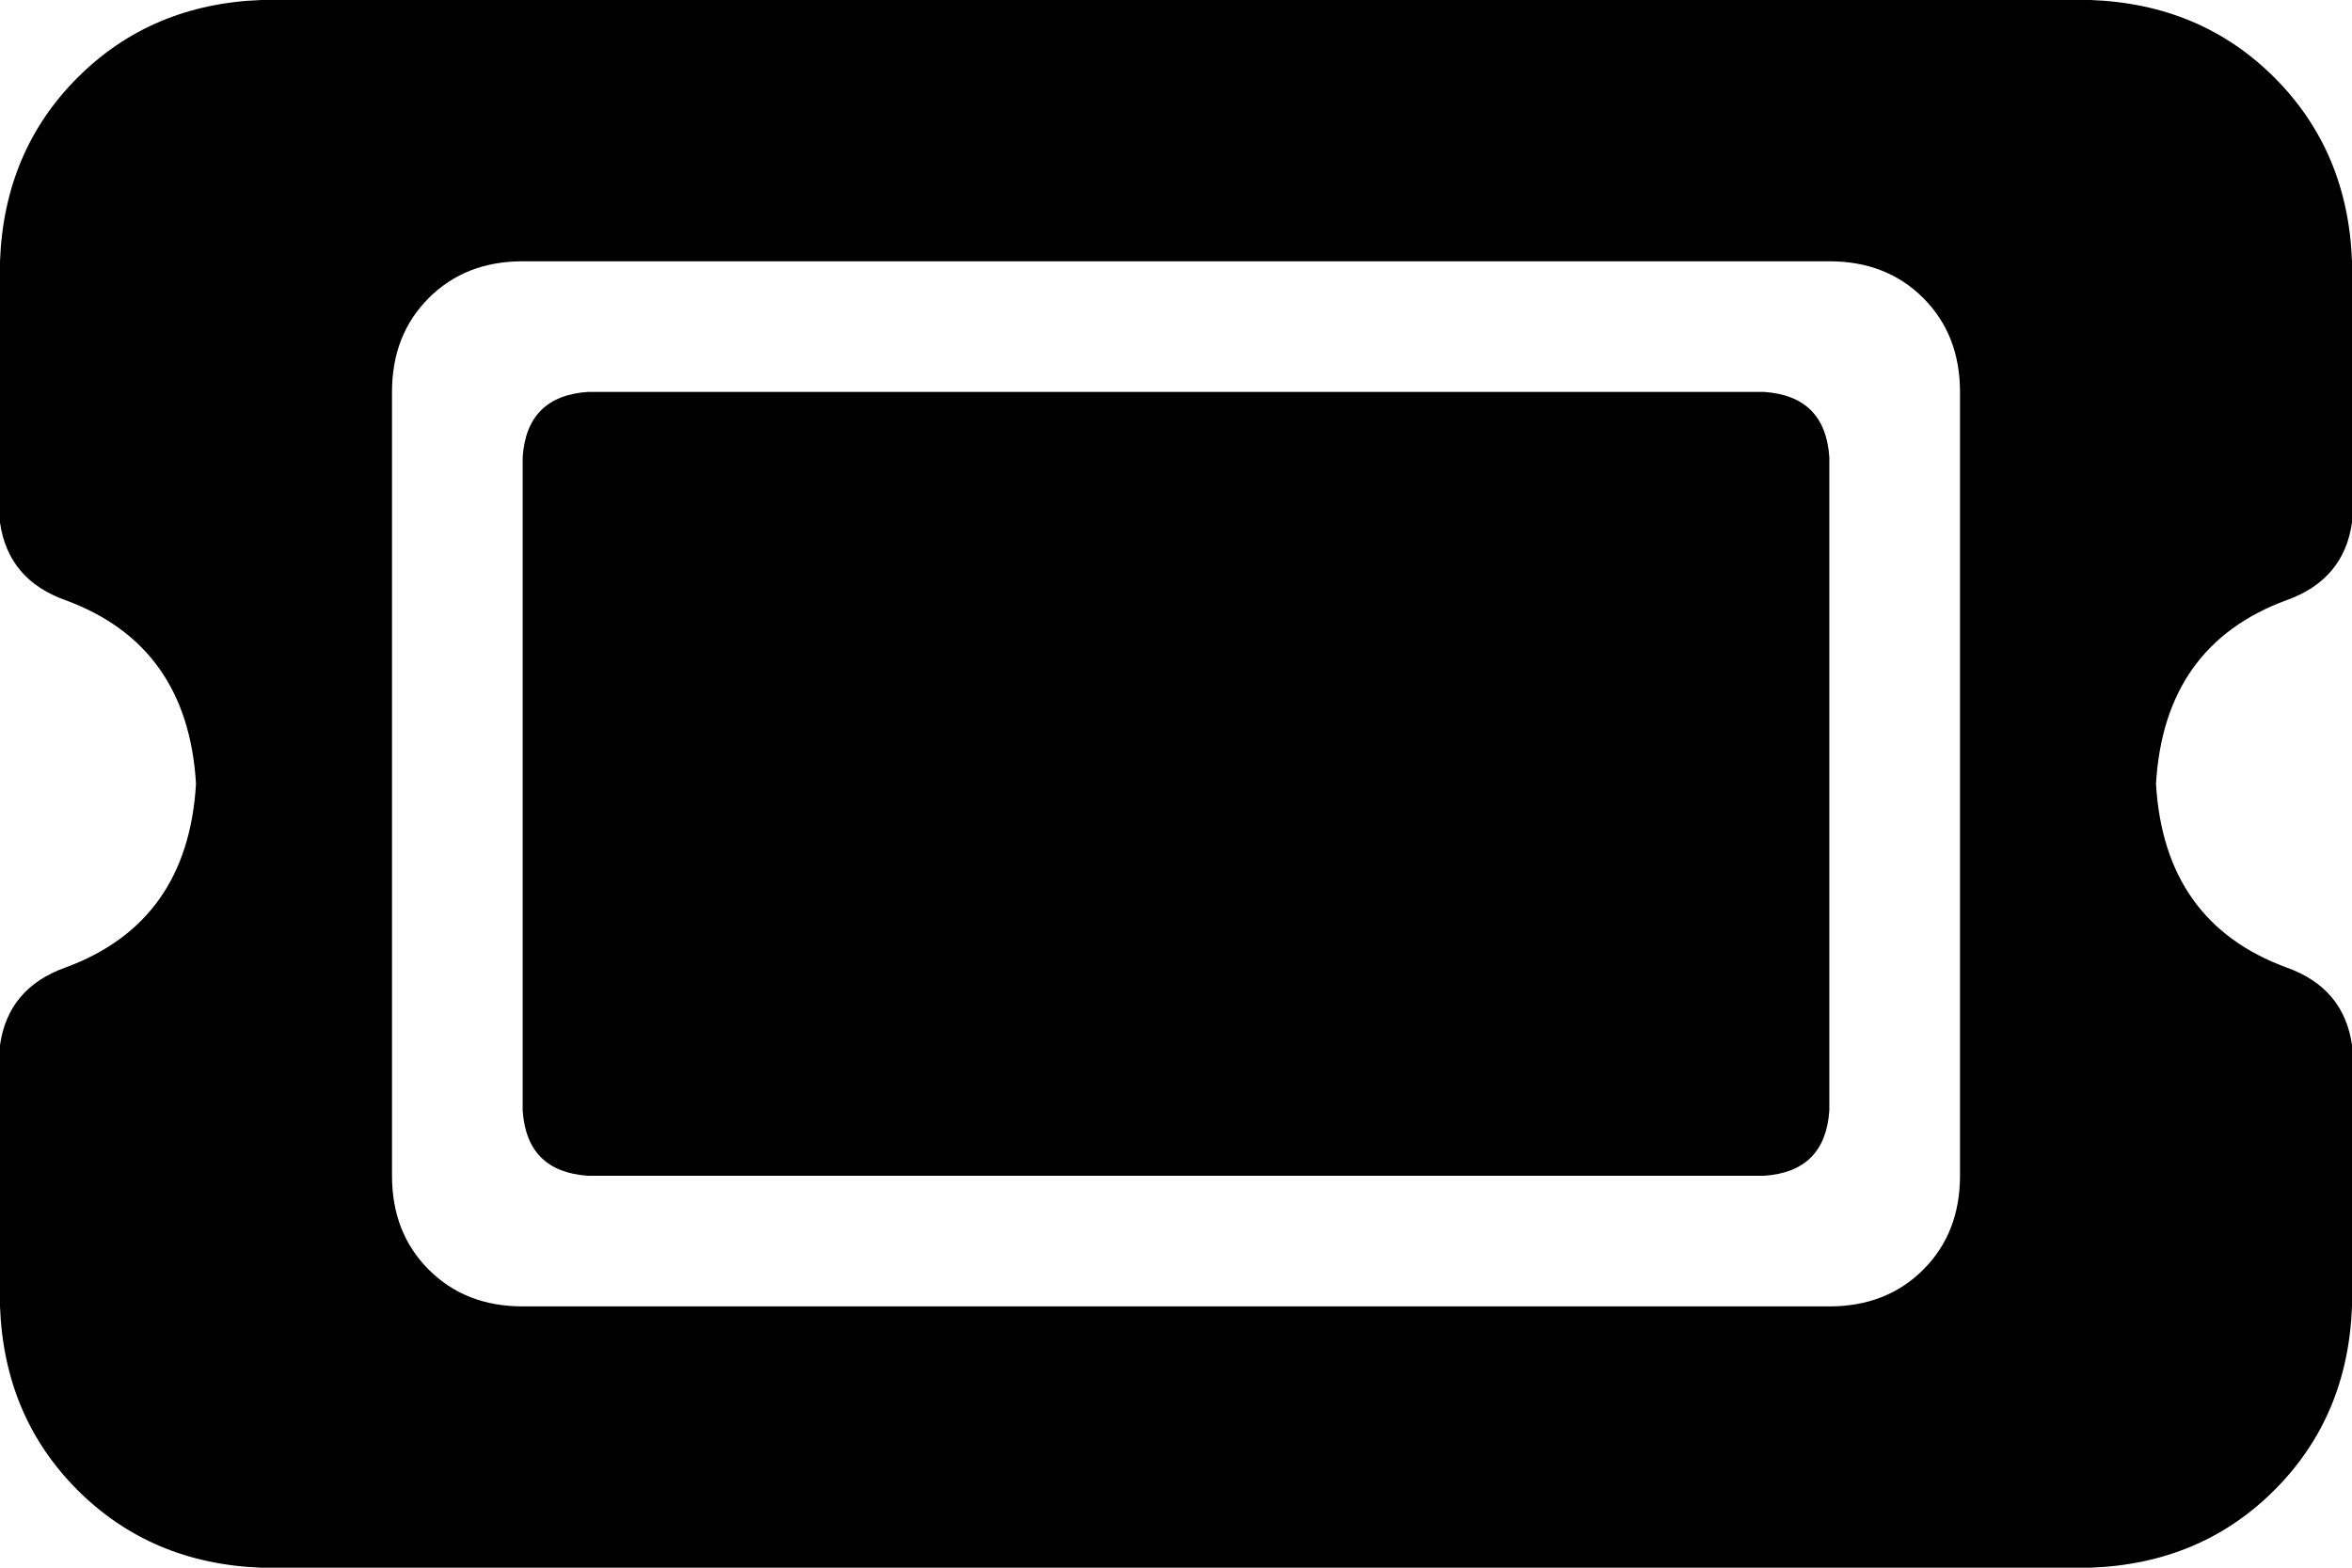 <svg xmlns="http://www.w3.org/2000/svg" viewBox="0 0 576 384">
  <path d="M 64 0 Q 37 1 19 19 L 19 19 L 19 19 Q 1 37 0 64 L 0 128 L 0 128 Q 2 142 16 147 Q 46 158 48 192 Q 46 226 16 237 Q 2 242 0 256 L 0 320 L 0 320 Q 1 347 19 365 Q 37 383 64 384 L 512 384 L 512 384 Q 539 383 557 365 Q 575 347 576 320 L 576 256 L 576 256 Q 574 242 560 237 Q 530 226 528 192 Q 530 158 560 147 Q 574 142 576 128 L 576 64 L 576 64 Q 575 37 557 19 Q 539 1 512 0 L 64 0 L 64 0 Z M 128 112 L 128 272 L 128 112 L 128 272 Q 129 287 144 288 L 432 288 L 432 288 Q 447 287 448 272 L 448 112 L 448 112 Q 447 97 432 96 L 144 96 L 144 96 Q 129 97 128 112 L 128 112 Z M 96 96 Q 96 82 105 73 L 105 73 L 105 73 Q 114 64 128 64 L 448 64 L 448 64 Q 462 64 471 73 Q 480 82 480 96 L 480 288 L 480 288 Q 480 302 471 311 Q 462 320 448 320 L 128 320 L 128 320 Q 114 320 105 311 Q 96 302 96 288 L 96 96 L 96 96 Z" />
</svg>